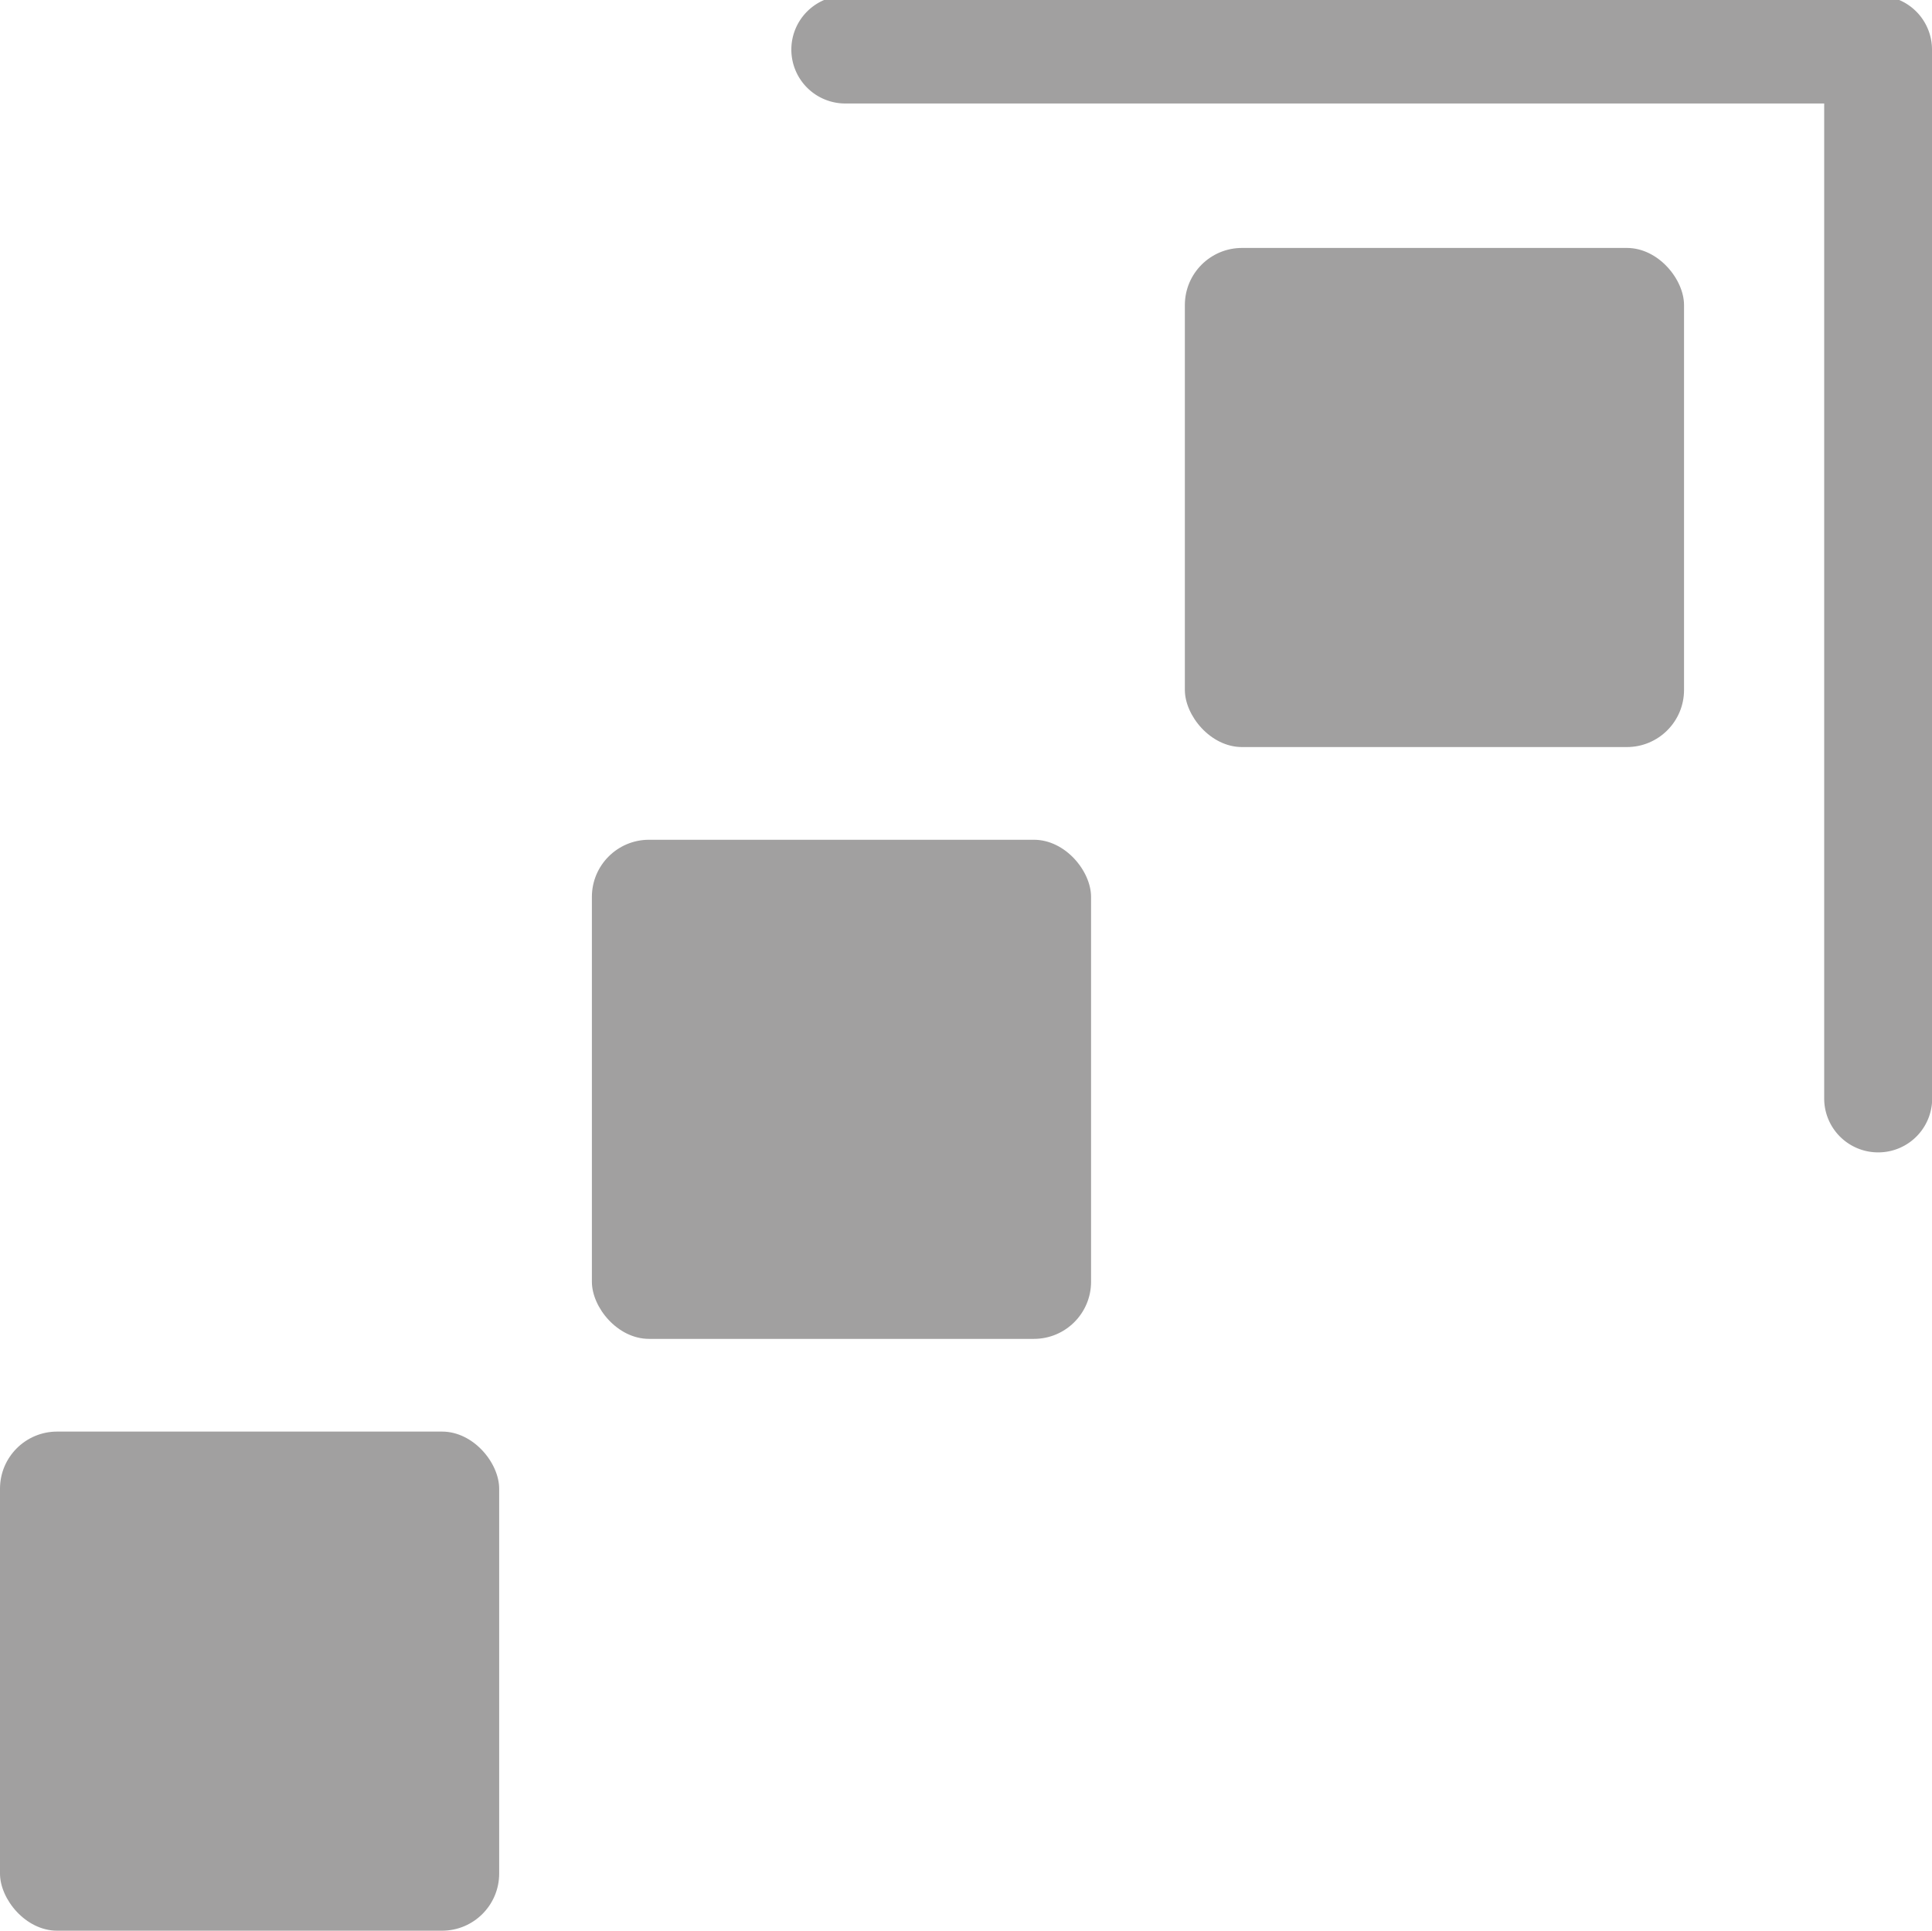 <svg id="scrunchNE" xmlns="http://www.w3.org/2000/svg" viewBox="0 0 17.92 17.91">
  <defs>
    <style>
      .cls-1 {
        fill: #a1a0a0;
      }
    </style>
  </defs>
  <title>scrunchNE</title>
  <g>
    <path class="cls-1" d="M23.46,16.73a.5.5,0,0,1-.5-.5V7H13.88a.5.5,0,0,1-.5-.5.5.5,0,0,1,.5-.5h9.58a.5.5,0,0,1,.5.5v9.69A.5.5,0,0,1,23.46,16.73Z" transform="translate(-6.04 -6.04)"/>
    <rect class="cls-1" x="10.99" y="2.3" width="4.63" height="4.63" rx="0.53" ry="0.53"/>
    <rect class="cls-1" x="5.49" y="7.79" width="4.63" height="4.63" rx="0.53" ry="0.53"/>
    <rect class="cls-1" y="13.28" width="4.63" height="4.63" rx="0.53" ry="0.53"/>
  </g>
</svg>
